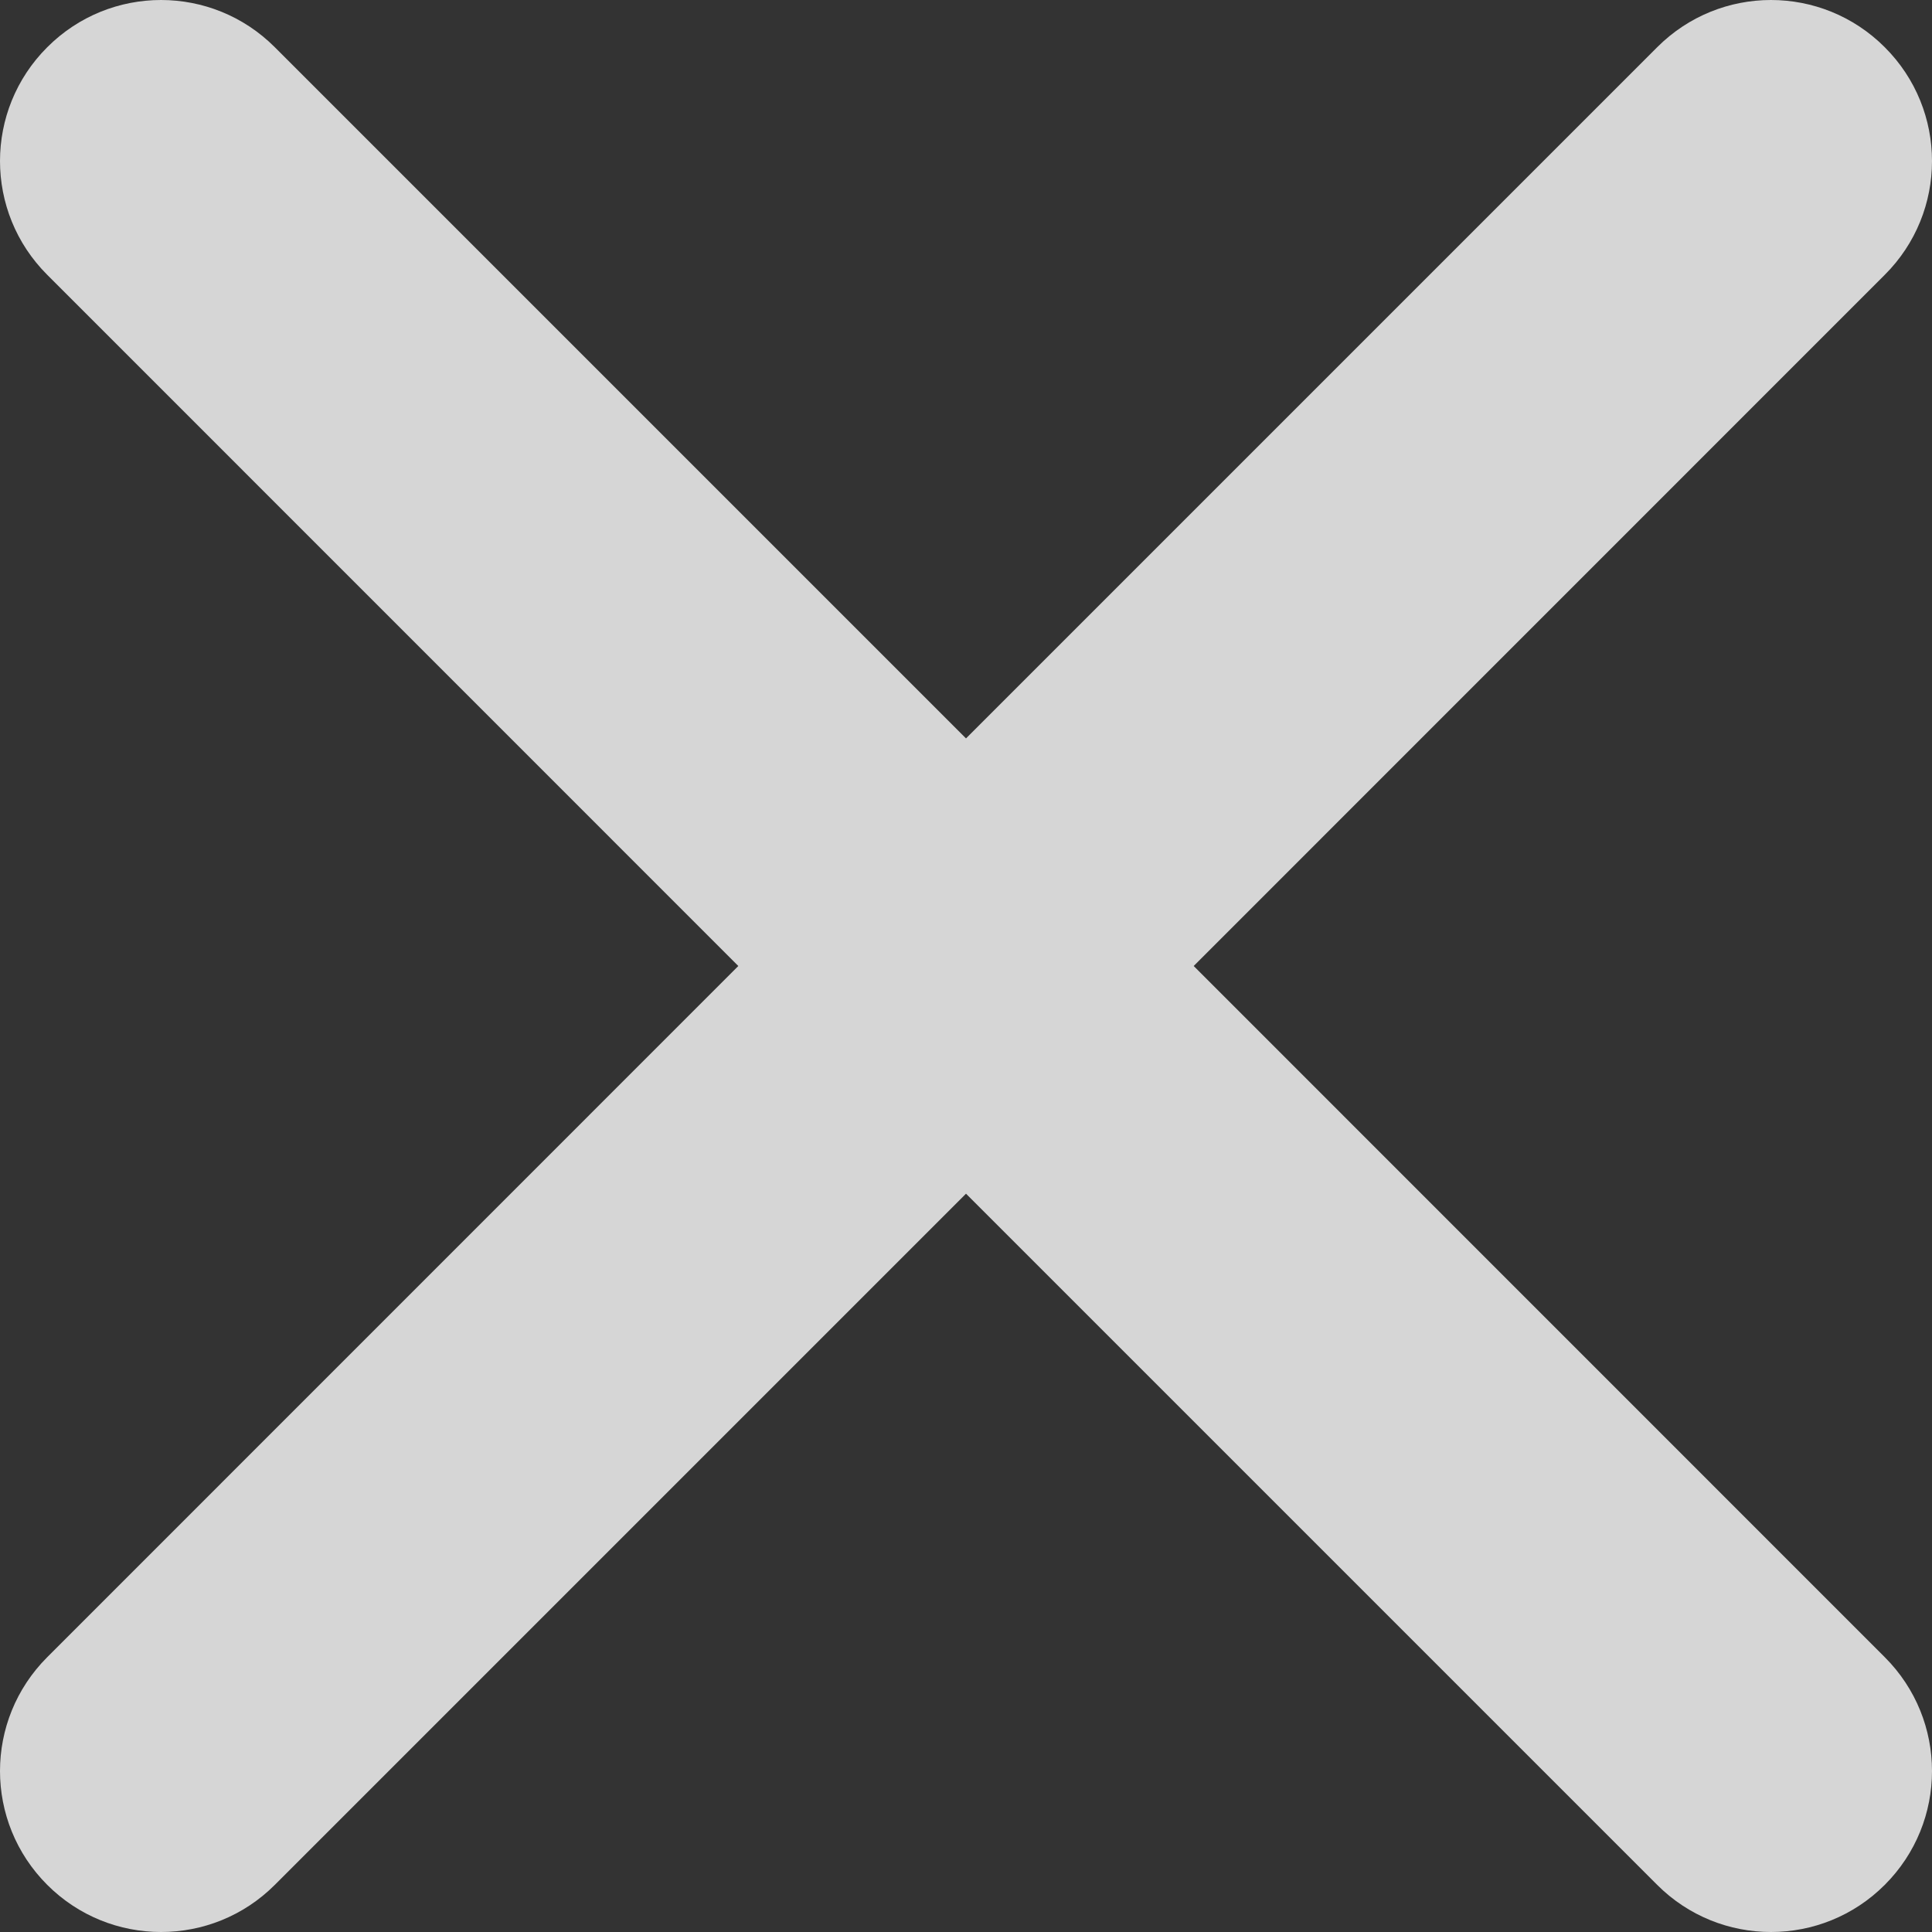 <svg width="20" height="20" viewBox="0 0 20 20" fill="none" xmlns="http://www.w3.org/2000/svg">
<rect x="0" y="0" width="20" height="20" fill="#333333" stroke="none"/>
<path opacity="0.8" d="M12.357 10L19.511 2.845C20.163 2.194 20.163 1.14 19.511 0.489C18.86 -0.163 17.806 -0.163 17.155 0.489L10 7.644L2.845 0.489C2.194 -0.163 1.14 -0.163 0.489 0.489C-0.163 1.14 -0.163 2.194 0.489 2.845L7.643 10L0.489 17.155C-0.163 17.807 -0.163 18.86 0.489 19.512C0.814 19.837 1.24 20 1.667 20C2.094 20 2.52 19.837 2.845 19.512L10 12.357L17.155 19.512C17.48 19.837 17.906 20 18.333 20C18.76 20 19.186 19.837 19.511 19.512C20.163 18.86 20.163 17.807 19.511 17.155L12.357 10Z" fill="white"/>
</svg>
